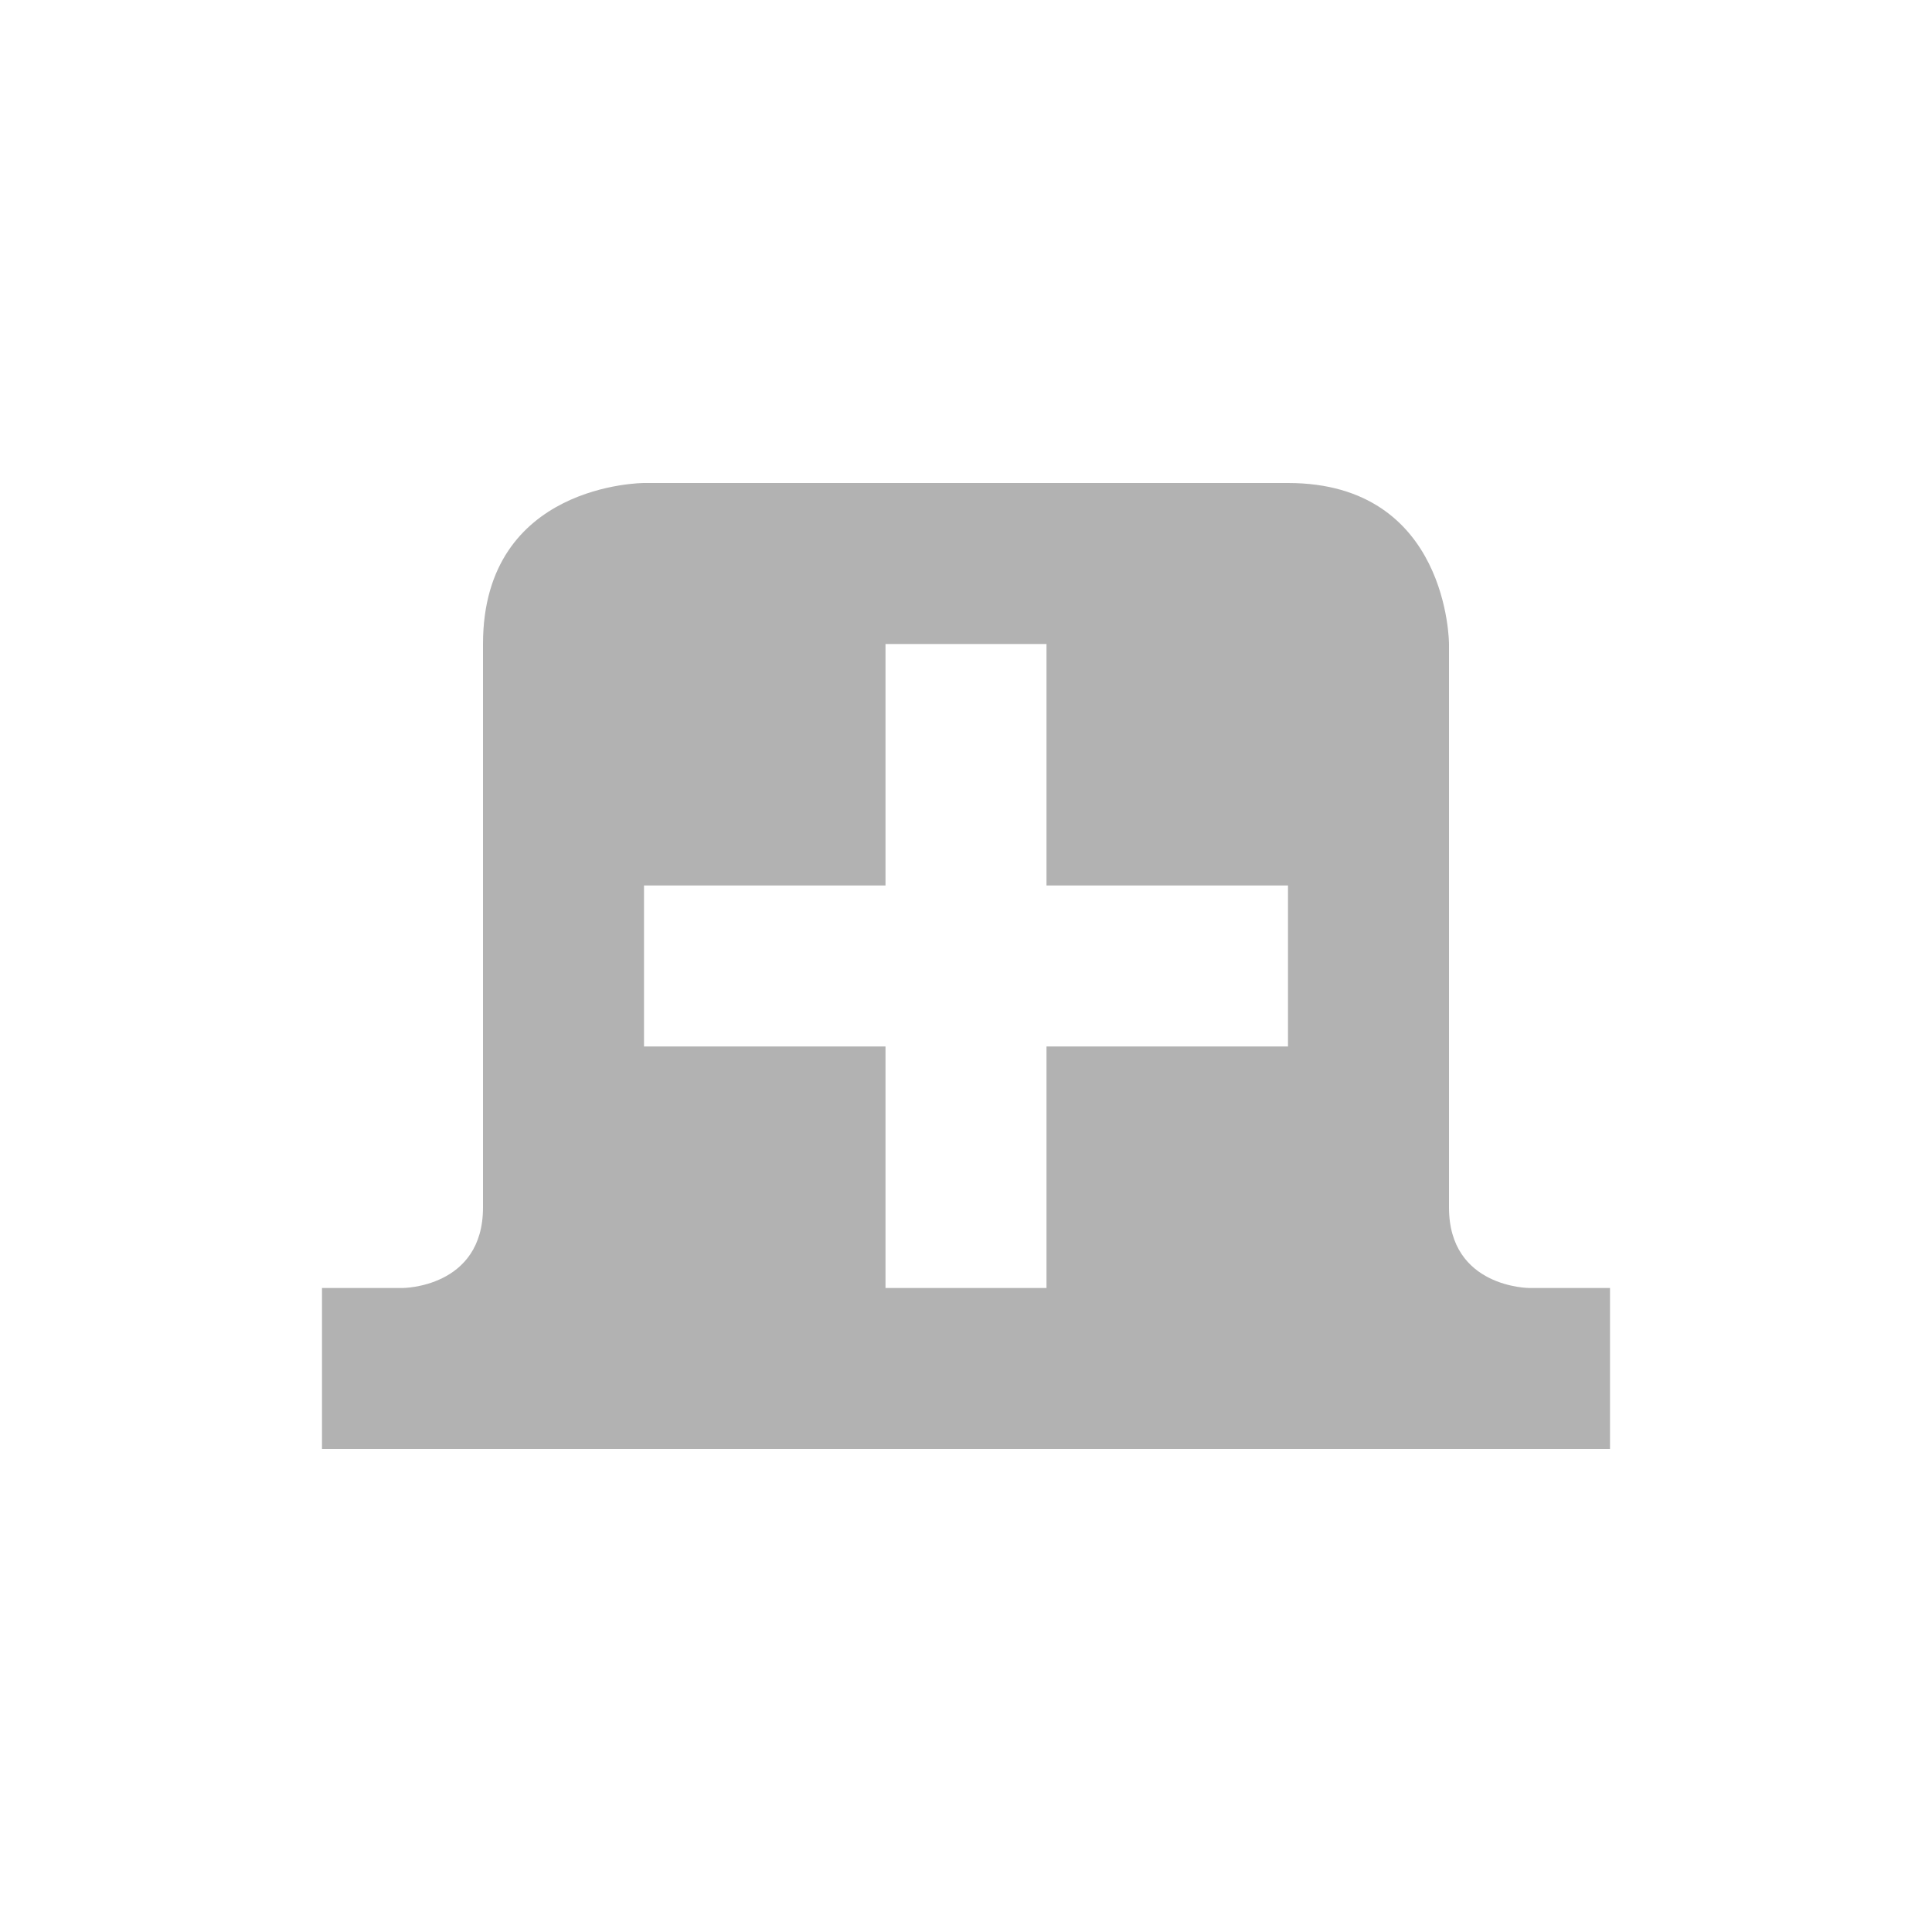 <?xml version="1.0" encoding="UTF-8" standalone="no"?>
<svg
   viewBox="0 0 24 24"
   version="1.1"
   id="svg6"
   sodipodi:docname="tab-new-background.svg"
   inkscape:version="1.2 (dc2aedaf03, 2022-05-15)"
   width="24"
   height="24"
   xmlns:inkscape="http://www.inkscape.org/namespaces/inkscape"
   xmlns:sodipodi="http://sodipodi.sourceforge.net/DTD/sodipodi-0.dtd"
   xmlns="http://www.w3.org/2000/svg"
   xmlns:svg="http://www.w3.org/2000/svg">
  <defs
     id="defs10" />
  <sodipodi:namedview
     id="namedview8"
     pagecolor="#ffffff"
     bordercolor="#000000"
     borderopacity="0.25"
     inkscape:showpageshadow="2"
     inkscape:pageopacity="0.0"
     inkscape:pagecheckerboard="0"
     inkscape:deskcolor="#d1d1d1"
     showgrid="false"
     inkscape:zoom="16.771689"
     inkscape:cx="-1.043425"
     inkscape:cy="8.7051459"
     inkscape:window-width="1920"
     inkscape:window-height="1009"
     inkscape:window-x="0"
     inkscape:window-y="0"
     inkscape:window-maximized="1"
     inkscape:current-layer="svg6" />
  <g
     transform="translate(-336,-52.003)"
     id="g4"
     style="opacity:0.35">
    <path
       d="m 344,58.003 c 0,0 -2,0 -2,2 v 7 c 0,1 -1,1 -1,1 h -1 v 2 h 16 v -2 h -1 c 0,0 -1,0 -1,-1 v -7 c 0,0 0,-2 -2,-2 z m 3,2 h 2 v 3 h 3 v 2 h -3 v 3 h -2 v -3 h -3 v -2 h 3 z"
       fill="#232323"
       id="path2" />
  </g>
</svg>
